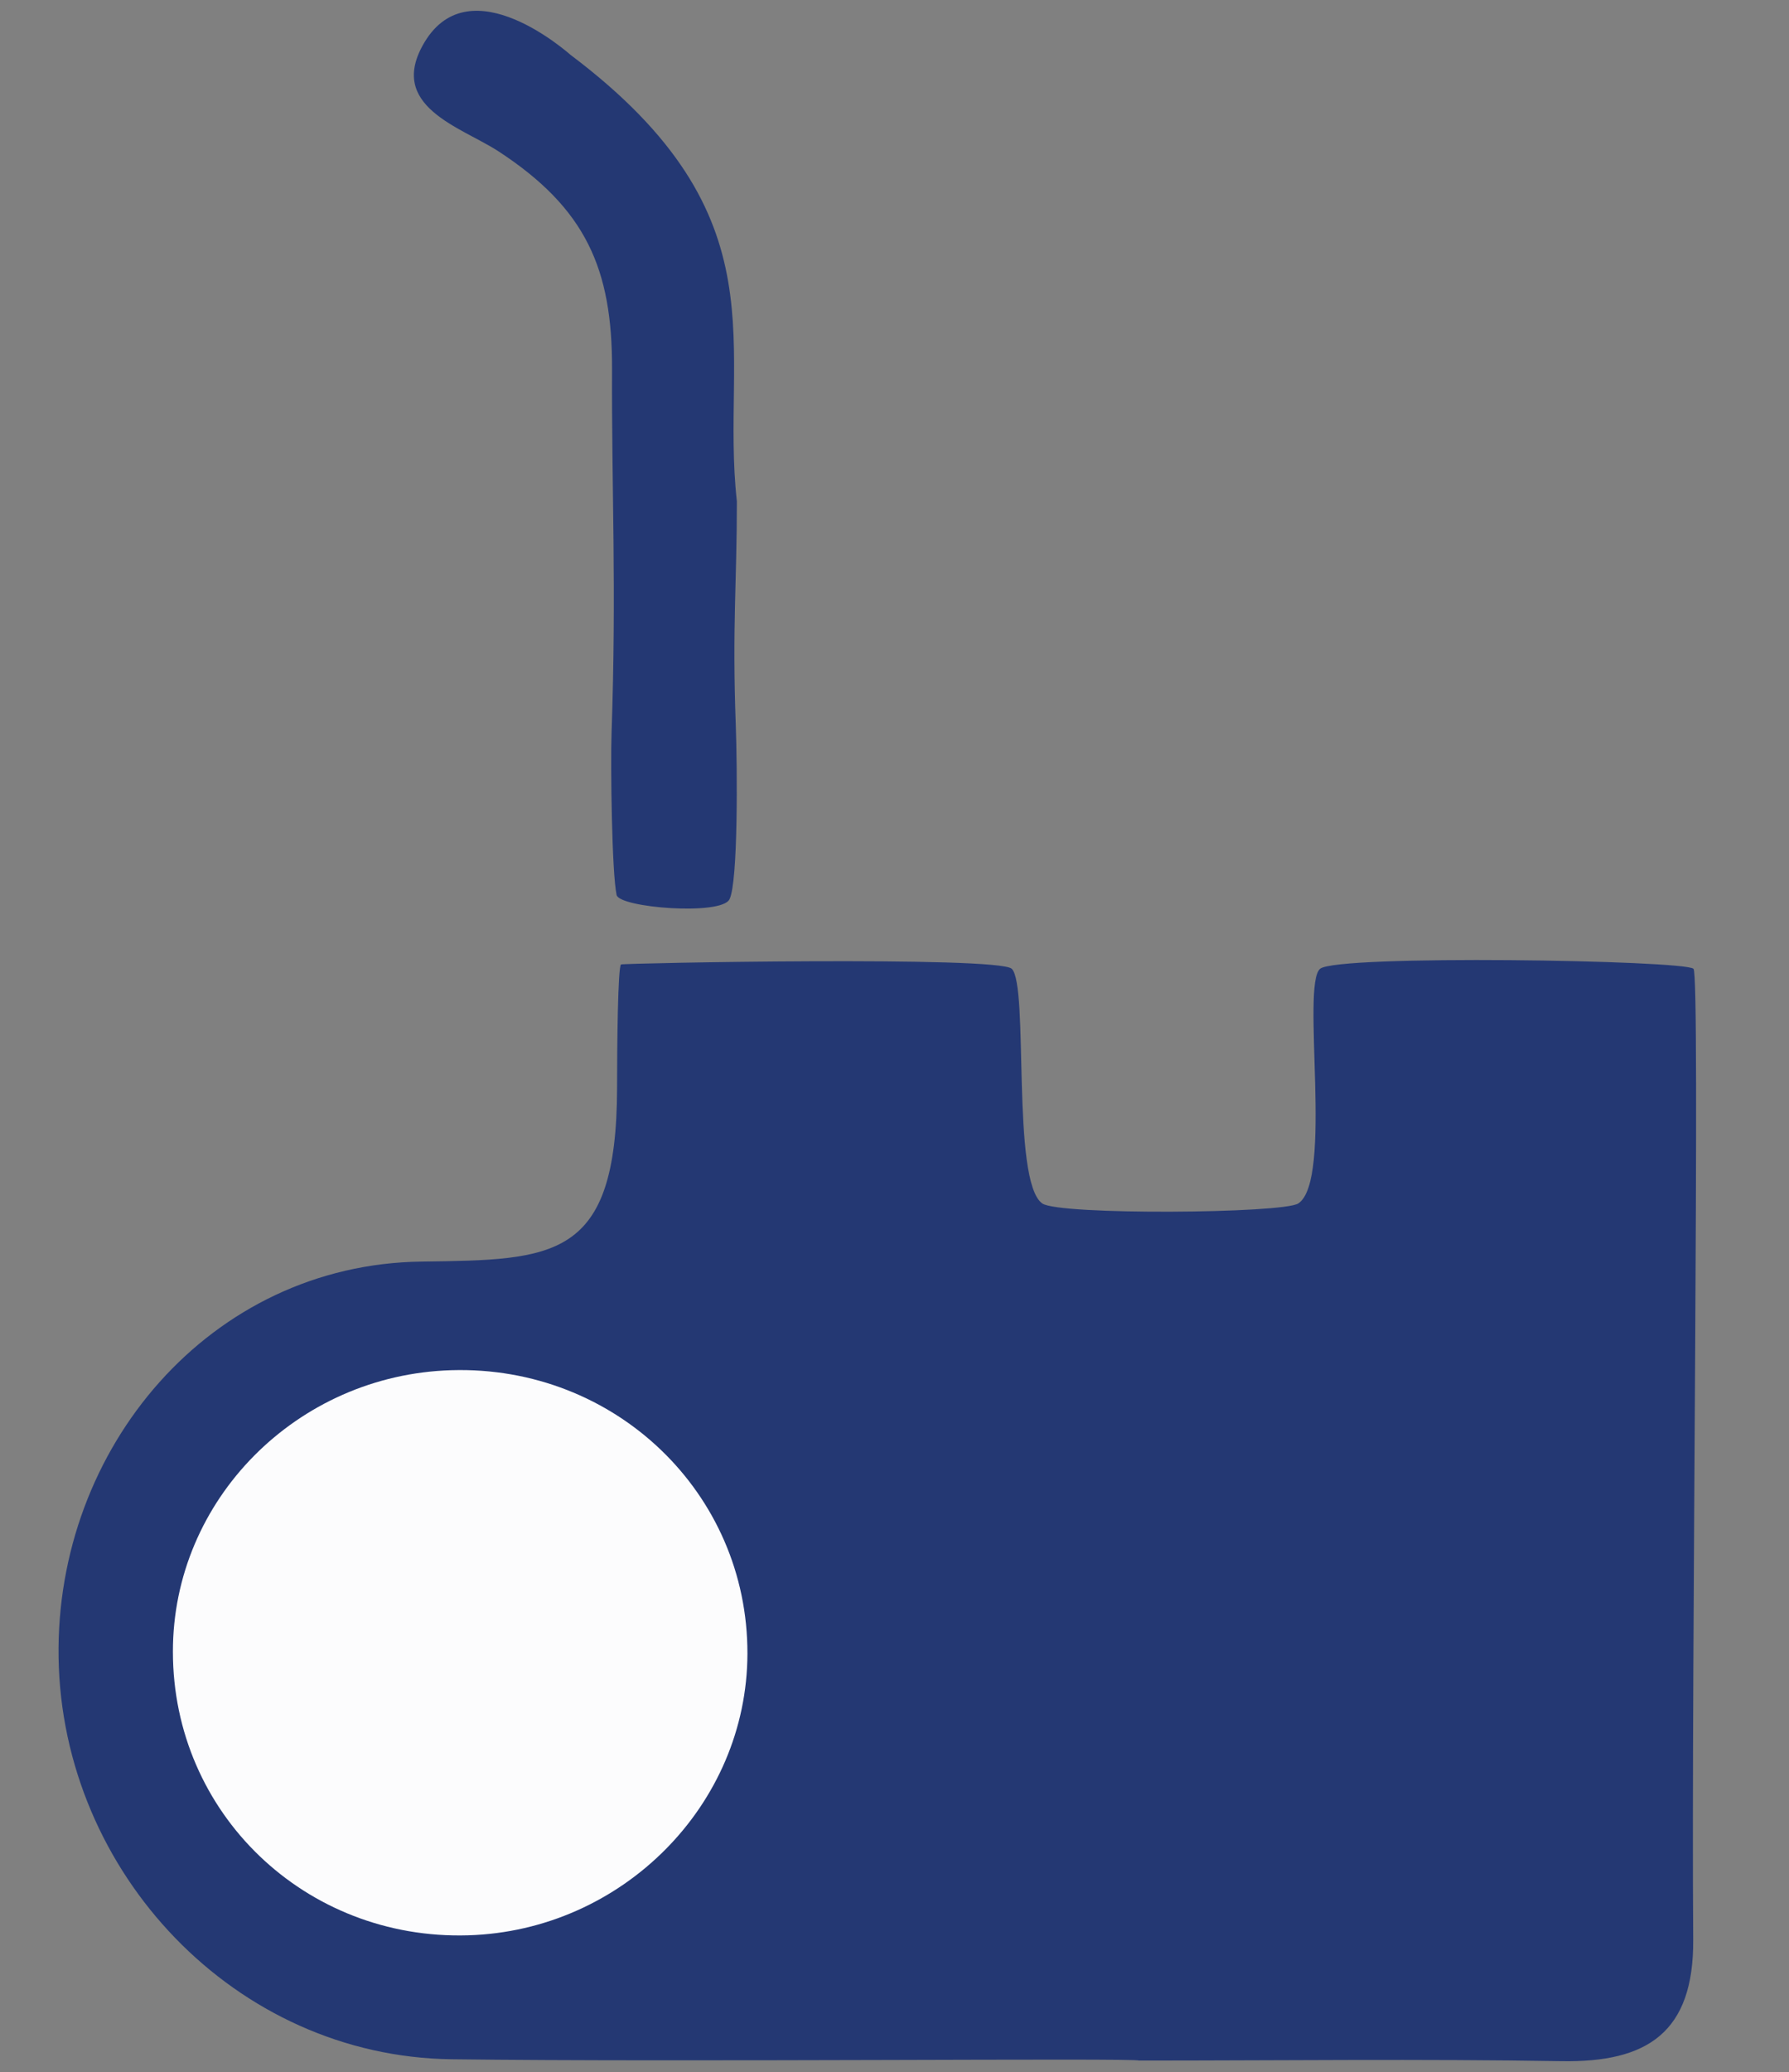 <svg id="Layer_1" data-name="Layer 1" xmlns="http://www.w3.org/2000/svg" viewBox="0 0 412 477">
<rect x="0" y="0" width="412" height="477" fill="#808080" stroke="none"/>
<defs><style>.crr{fill:#253873;}.crr{fill:#243873;}.crr1{fill:#fcfcfd;}</style></defs>
<title>courier</title><path class="crr" d="M104,474c-49.76-.64-89.73-42.89-90.51-92.47C12.74,
333.3,48.43,291,97.11,290.39c30.53-.41,44.89-.39,45-39.87,0-10.18.19-27.83.9-28.52.3-.3,87-2,90,1,
4,4-.18,48.82,7,54,3.81,2.75,55.51,2.34,59,0,8.06-5.39.58-50.21,5-54,3.87-3.31,84-2,86,0,1.58,
1.58-.54,158.48-.07,223.44.16,21.42-10.58,28.32-30.25,28-32.47-.54-64.95-.14-97.43-.14C262.26,473.67,156.86,474.68,104,474Z"/>
<path class="crr" d="M169.7,115.42c0,18.84-1.09,28.59-.26,51.31C169.81,176.79,170,203,168,
207c-1.9,3.8-25.37,1.95-26-1-1.1-5.11-1.41-30-1.16-37.26,1.16-33.74,0-56,.11-83.91C141,62,135,
48,114.76,34.81c-8.57-5.58-25.83-10.32-17-25.08C108.39-8,131,12.34,131.46,12.68,181,50,165.75,79.83,169.7,115.42Z"/>
<path class="crr1" d="M104,315.39c37.59-1.1,68.22,28.25,68.13,65.26-.08,34.79-28.82,63.75-64.31,
64.82-37.54,1.13-68-28.11-68-65.28C39.78,345.27,68.34,316.42,104,315.39Z"/>
</svg>